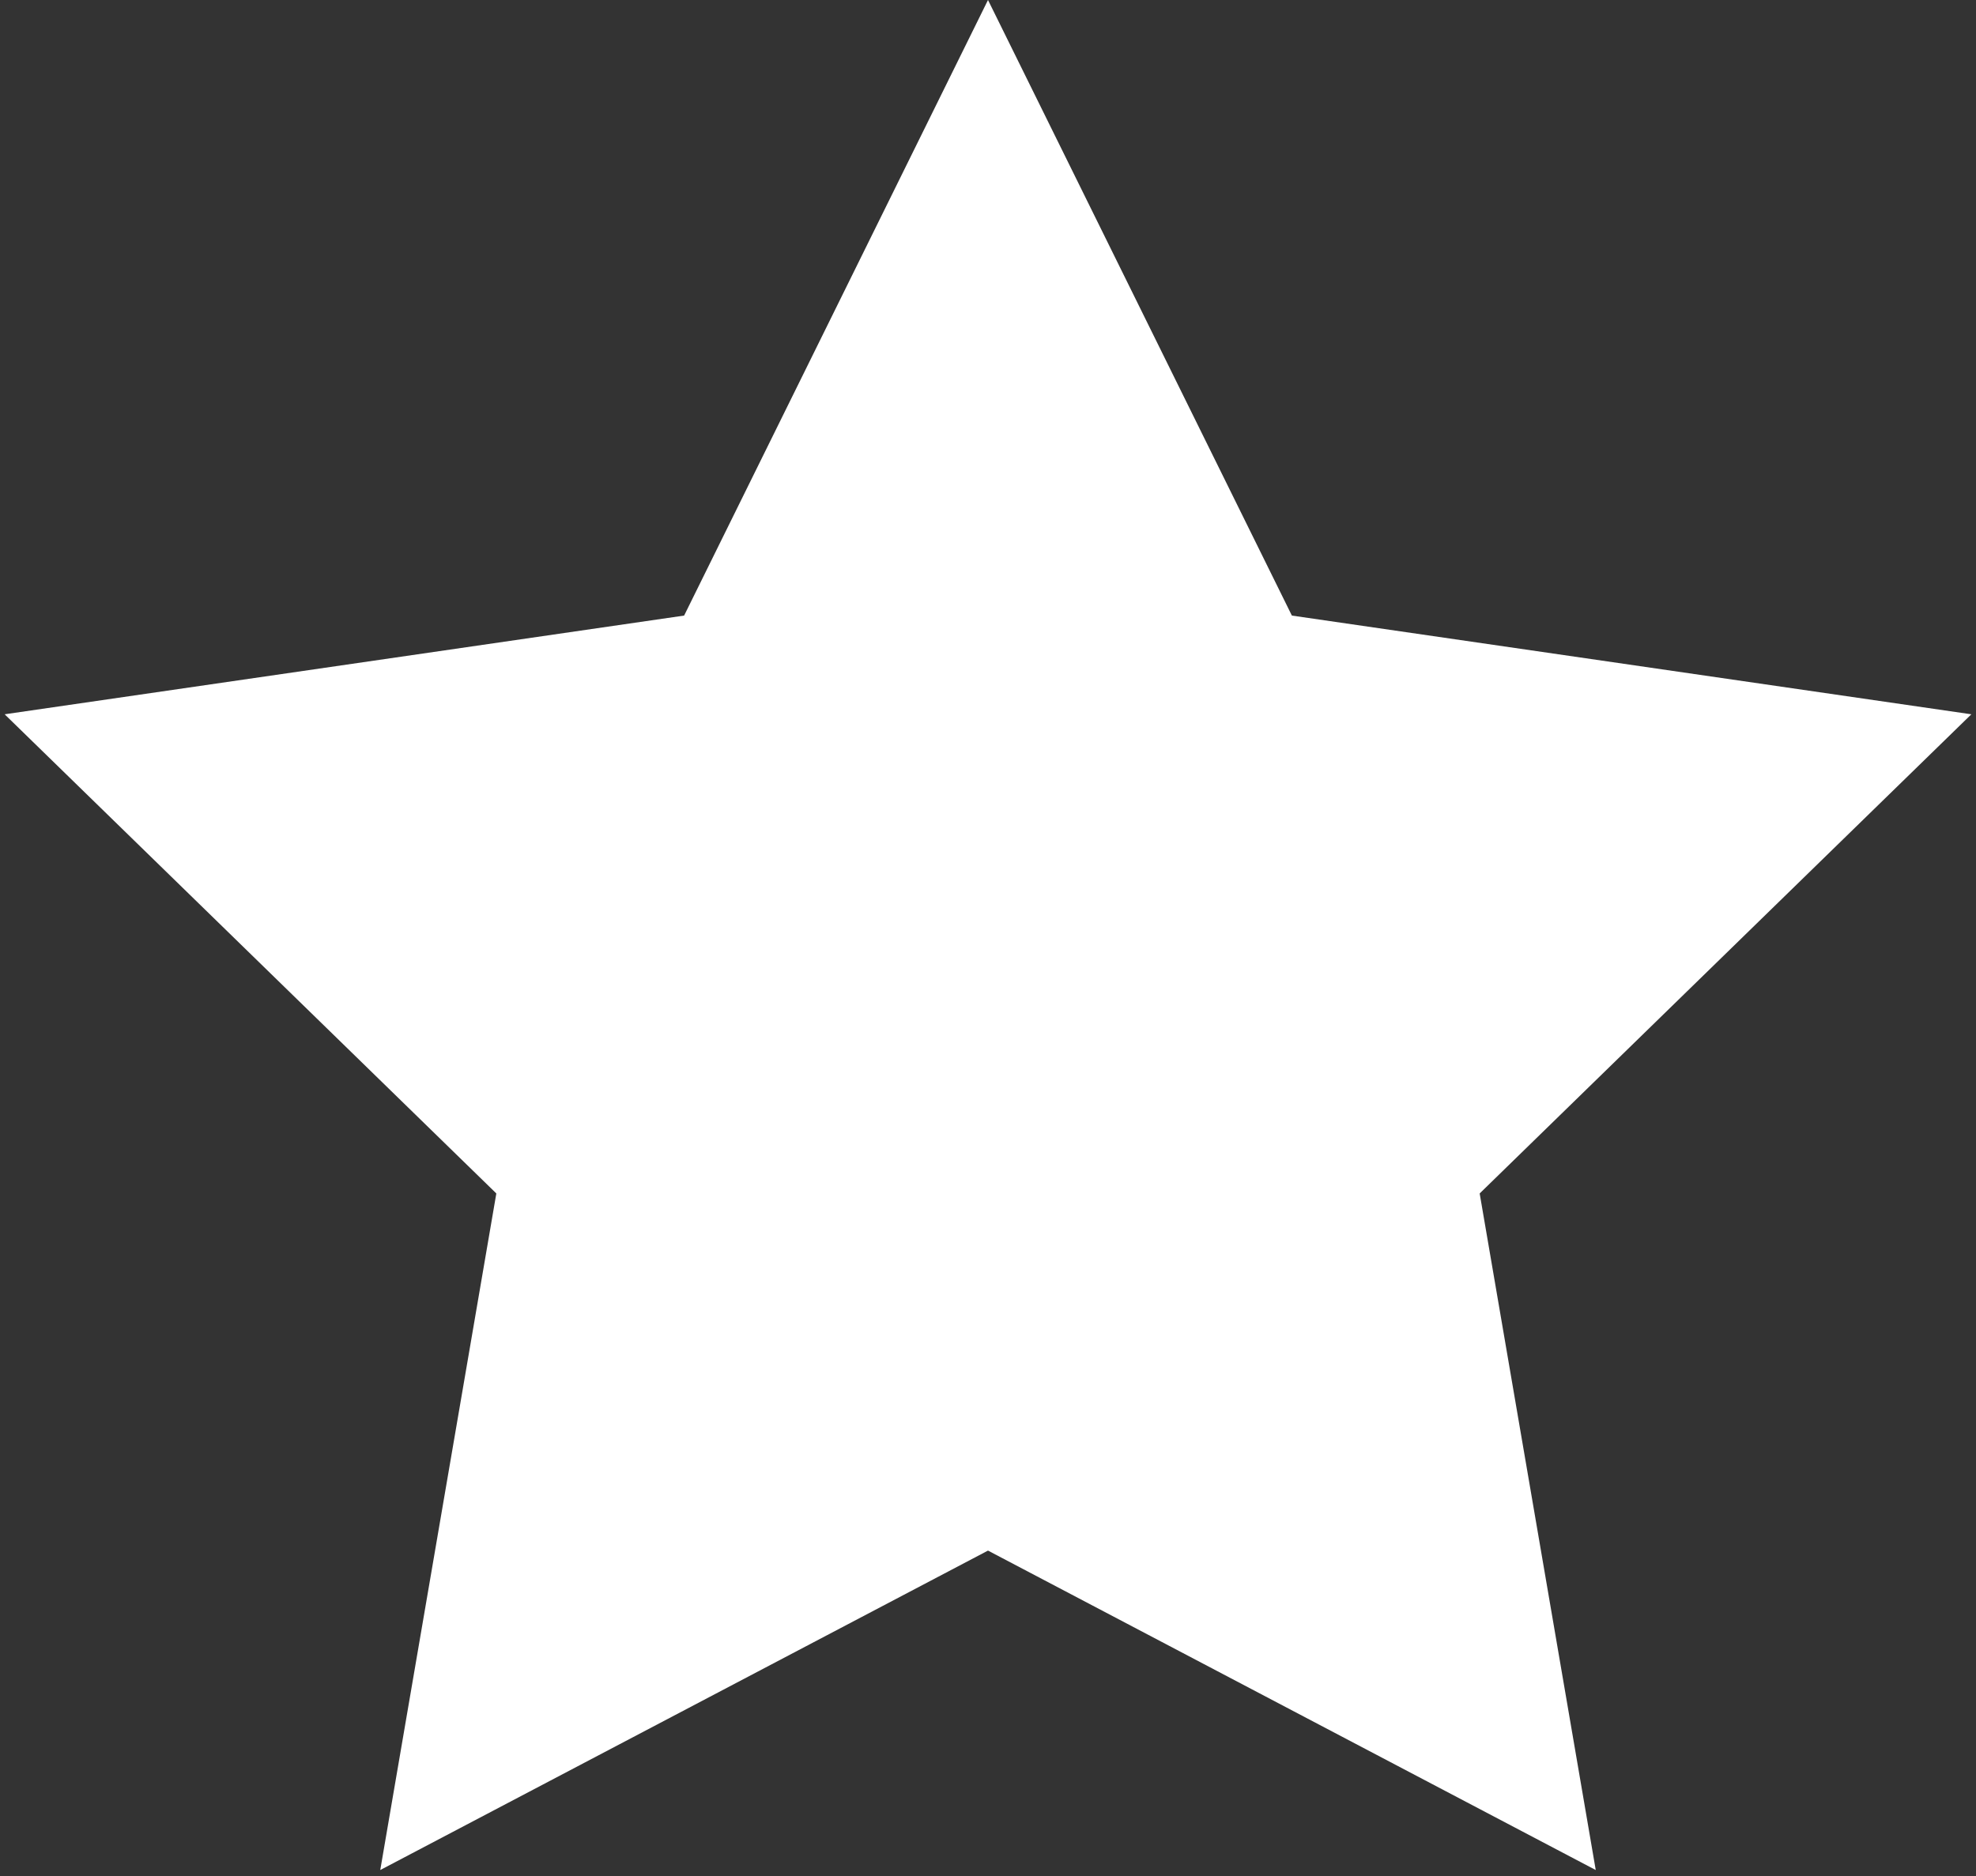 <?xml version="1.0" encoding="UTF-8" standalone="no"?>
<svg width="258px" height="245px" viewBox="0 0 258 245" version="1.1" xmlns="http://www.w3.org/2000/svg" xmlns:xlink="http://www.w3.org/1999/xlink" xmlns:sketch="http://www.bohemiancoding.com/sketch/ns">
    <rect x="0" y="0" width="258" height="245" fill="#333333" stroke="none"/>
    <!-- Generator: Sketch 3.4.2 (15857) - http://www.bohemiancoding.com/sketch -->
    <title>icon_star</title>
    <desc>Created with Sketch.</desc>
    <defs></defs>
    <g id="Page-1" stroke="none" stroke-width="1" fill="none" fill-rule="evenodd" sketch:type="MSPage">
        <g id="Artboard" sketch:type="MSArtboardGroup" transform="translate(-72, -66)" fill="#FFFFFF">
            <polygon id="icon_star" sketch:type="MSShapeGroup" points="201 268.5 121.649 310.217 136.804 221.859 72.607 159.283 161.324 146.391 201 66 240.676 146.391 329.393 159.283 265.196 221.859 280.351 310.217 "></polygon>
        </g>
    </g>
</svg>